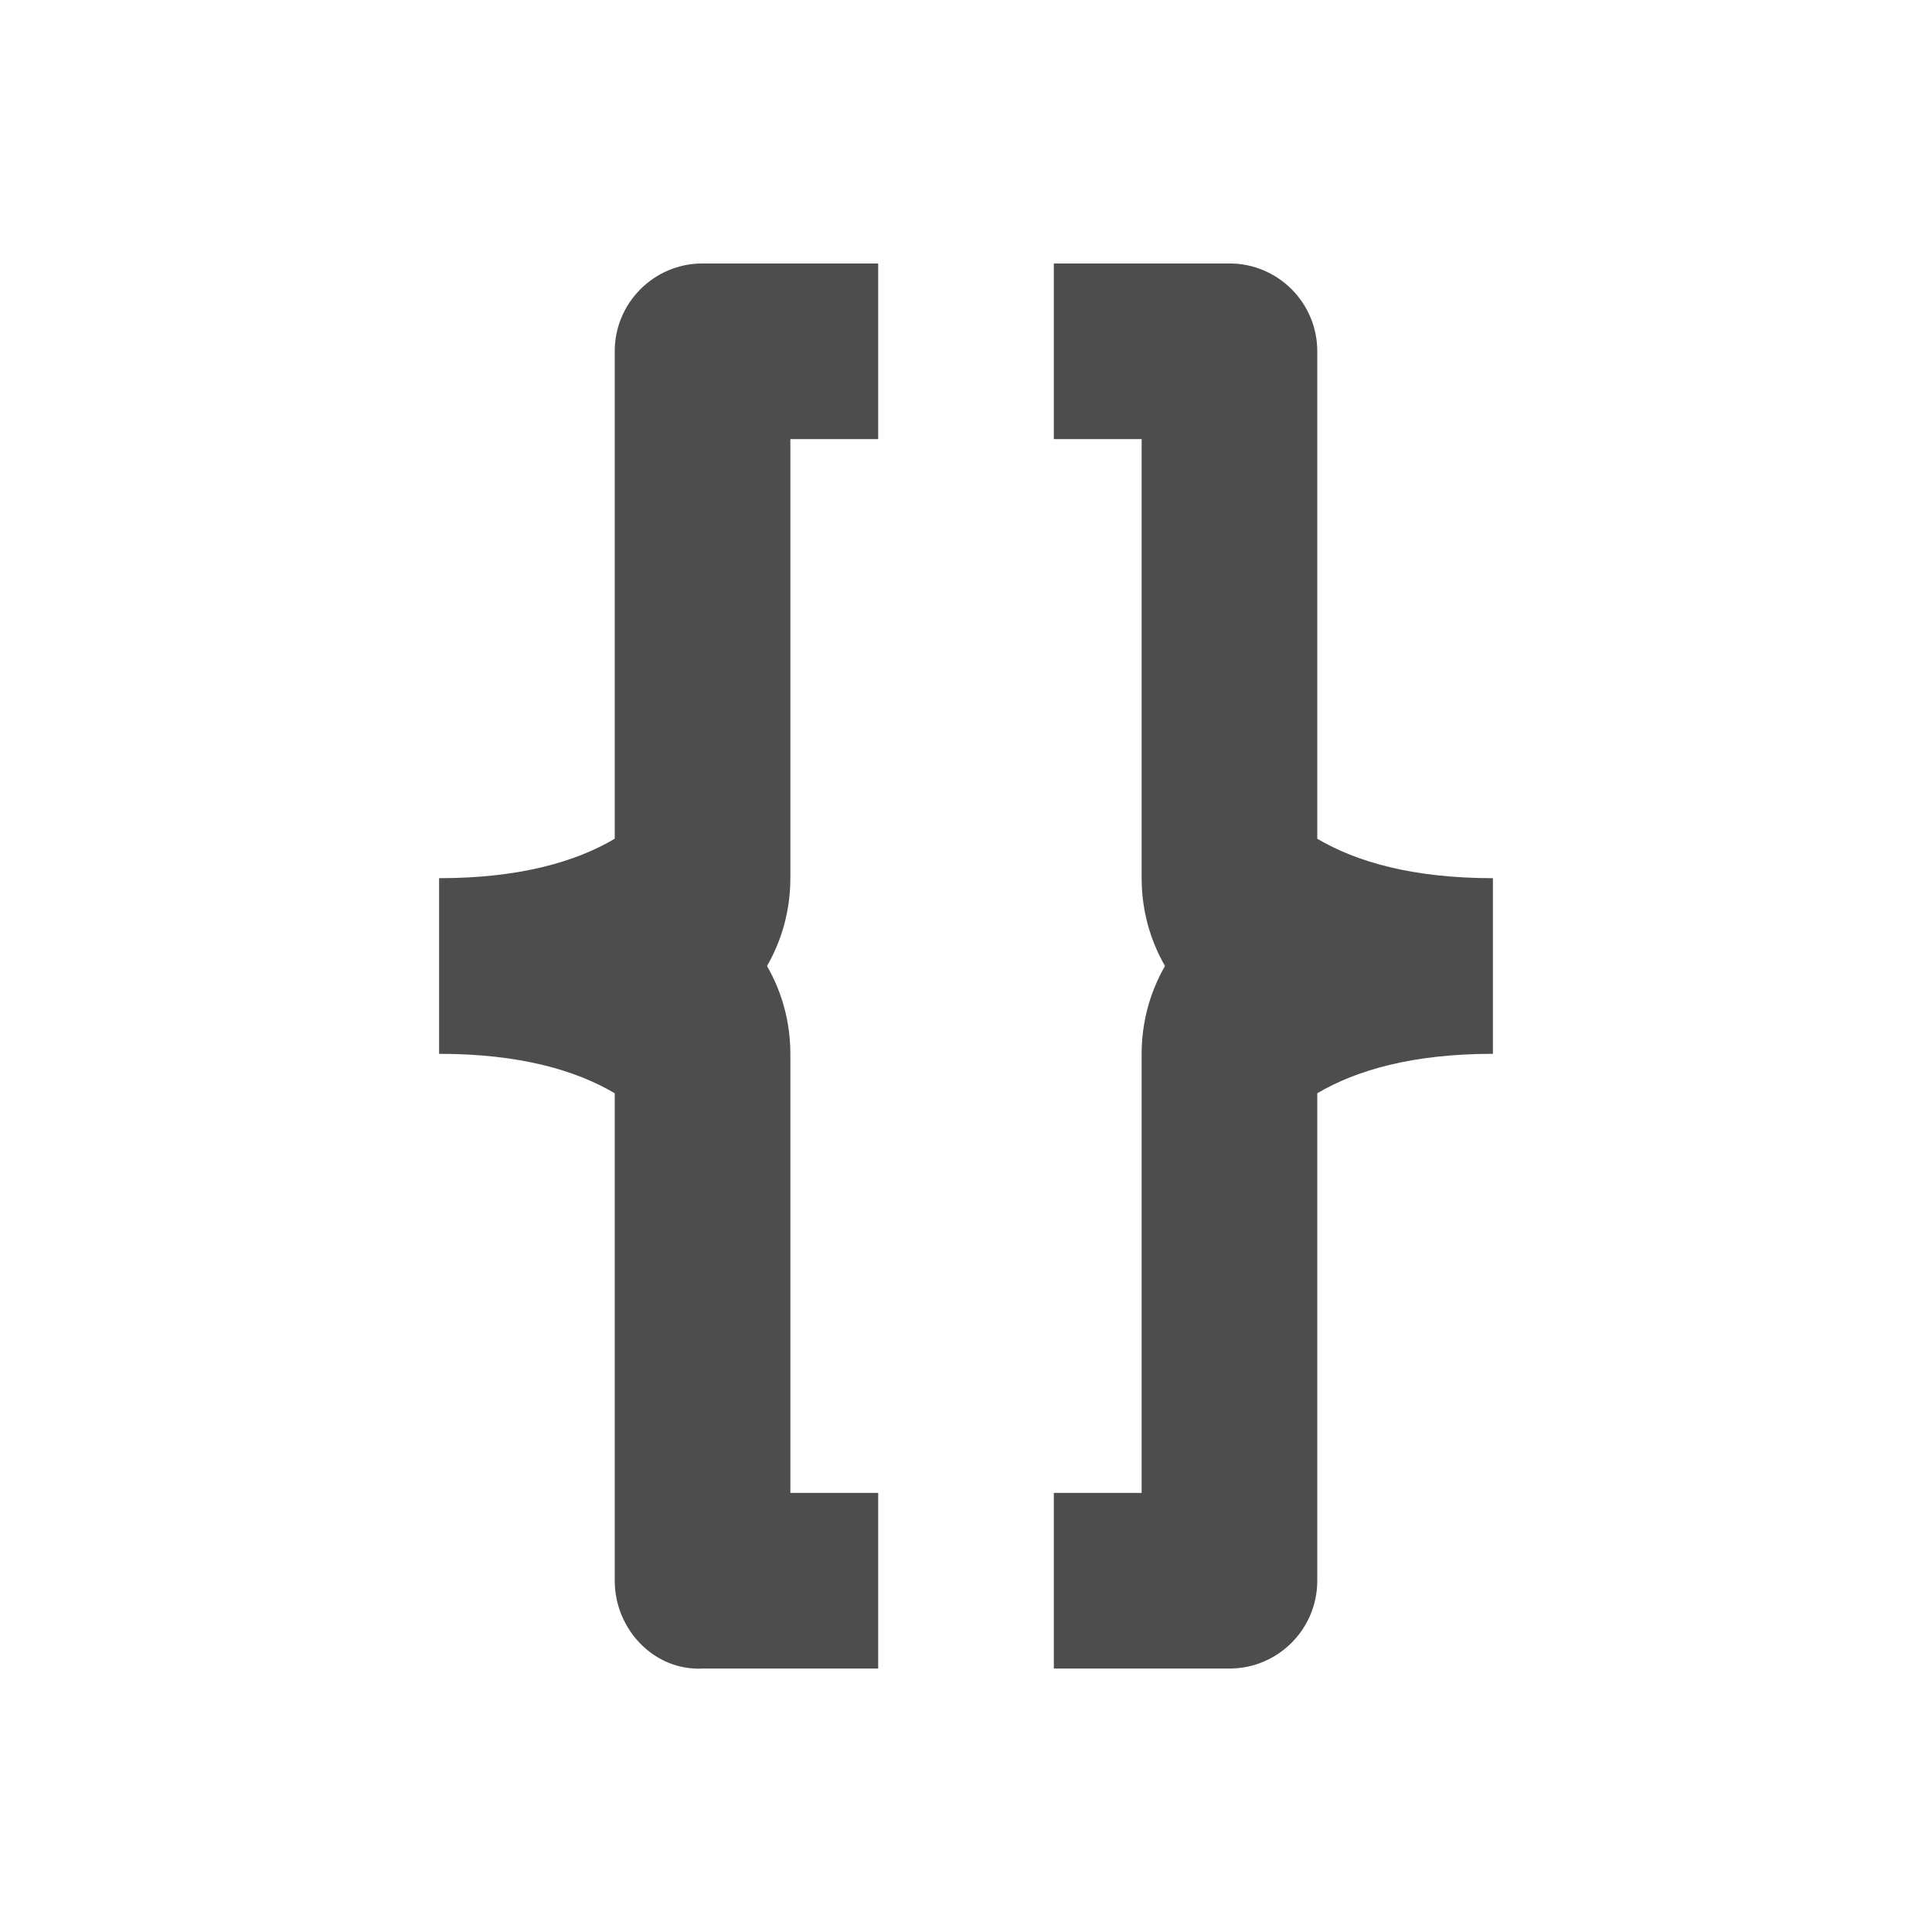 <?xml version="1.0" encoding="UTF-8" standalone="no"?>
<!-- Created with Inkscape (http://www.inkscape.org/) -->

<svg
   width="22"
   height="22"
   viewBox="0 0 22 22"
   id="svg2"
   version="1.1"
   inkscape:version="1.1 (c4e8f9e, 2021-05-24)"
   sodipodi:docname="code-context.svg"
   xmlns:inkscape="http://www.inkscape.org/namespaces/inkscape"
   xmlns:sodipodi="http://sodipodi.sourceforge.net/DTD/sodipodi-0.dtd"
   xmlns="http://www.w3.org/2000/svg"
   xmlns:svg="http://www.w3.org/2000/svg"
   xmlns:rdf="http://www.w3.org/1999/02/22-rdf-syntax-ns#"
   xmlns:cc="http://creativecommons.org/ns#"
   xmlns:dc="http://purl.org/dc/elements/1.1/">
  <defs
     id="defs3051">
    <style
       type="text/css"
       id="current-color-scheme">
    .ColorScheme-Text {
    color:#4d4d4d;
    }
    </style>
    <style
       type="text/css"
       id="current-color-scheme-6">
      .ColorScheme-Text {
        color:#eff0f1;
      }
      </style>
  </defs>
  <sodipodi:namedview
     id="base"
     pagecolor="#ffffff"
     bordercolor="#666666"
     borderopacity="1.0"
     inkscape:pageopacity="0.0"
     inkscape:pageshadow="2"
     inkscape:zoom="45.254834"
     inkscape:cx="11.291611"
     inkscape:cy="10.109417"
     inkscape:document-units="px"
     inkscape:current-layer="layer1"
     showgrid="true"
     units="px"
     inkscape:showpageshadow="false"
     borderlayer="true"
     showguides="true"
     inkscape:guide-bbox="true"
     inkscape:window-width="1555"
     inkscape:window-height="1412"
     inkscape:window-x="0"
     inkscape:window-y="0"
     inkscape:window-maximized="1"
     inkscape:pagecheckerboard="0">
    <inkscape:grid
       type="xygrid"
       id="grid4136"
       empspacing="2" />
    <sodipodi:guide
       position="0,20"
       orientation="0,1"
       id="guide4140"
       inkscape:label="Icon Max Height"
       inkscape:color="rgb(233,30,99)"
       inkscape:locked="false" />
    <sodipodi:guide
       position="0,2"
       orientation="0,1"
       id="guide4142"
       inkscape:label="Icon Baseline"
       inkscape:color="rgb(233,30,99)"
       inkscape:locked="false" />
    <sodipodi:guide
       position="11,0"
       orientation="1,0"
       id="guide4144"
       inkscape:label="Center Vertical"
       inkscape:color="rgb(221,44,0)"
       inkscape:locked="false" />
    <sodipodi:guide
       position="15,11"
       orientation="0,1"
       id="guide4146"
       inkscape:label="Center Horizontal"
       inkscape:color="rgb(221,44,0)"
       inkscape:locked="false" />
  </sodipodi:namedview>
  <g
     inkscape:label="Capa 1"
     inkscape:groupmode="layer"
     id="layer1"
     transform="translate(0,-1030.362)">
    <path
       id="rect943"
       style="fill:#4d4d4d;stroke-width:2;stroke-linecap:round;stroke-linejoin:round;paint-order:stroke fill markers"
       d="M 8 3 C 7.448 3 7 3.448 7 4 L 7 9.551 C 6.558 9.812 5.92 10 5 10 L 5 12 C 5.92 12 6.558 12.188 7 12.449 L 7 18 C 7 18.552 7.448 19.028 8 19 L 10 19 L 10 17 L 9 17 L 9 12 C 9 11.635 8.903 11.294 8.734 11 C 8.903 10.706 9 10.365 9 10 L 9 5 L 10 5 L 10 3 L 8 3 z M 12 3 L 12 5 L 13 5 L 13 10 C 13 10.365 13.097 10.706 13.266 11 C 13.097 11.294 13 11.635 13 12 L 13 17 L 12 17 L 12 19 L 14 19 C 14.552 19 15 18.552 15 18 L 15 12.449 C 15.442 12.188 16.08 12 17 12 L 17 10 C 16.08 10 15.442 9.812 15 9.551 L 15 4 C 15 3.448 14.552 3 14 3 L 12 3 z "
       transform="translate(0,1030.362)" />
  </g>
</svg>
